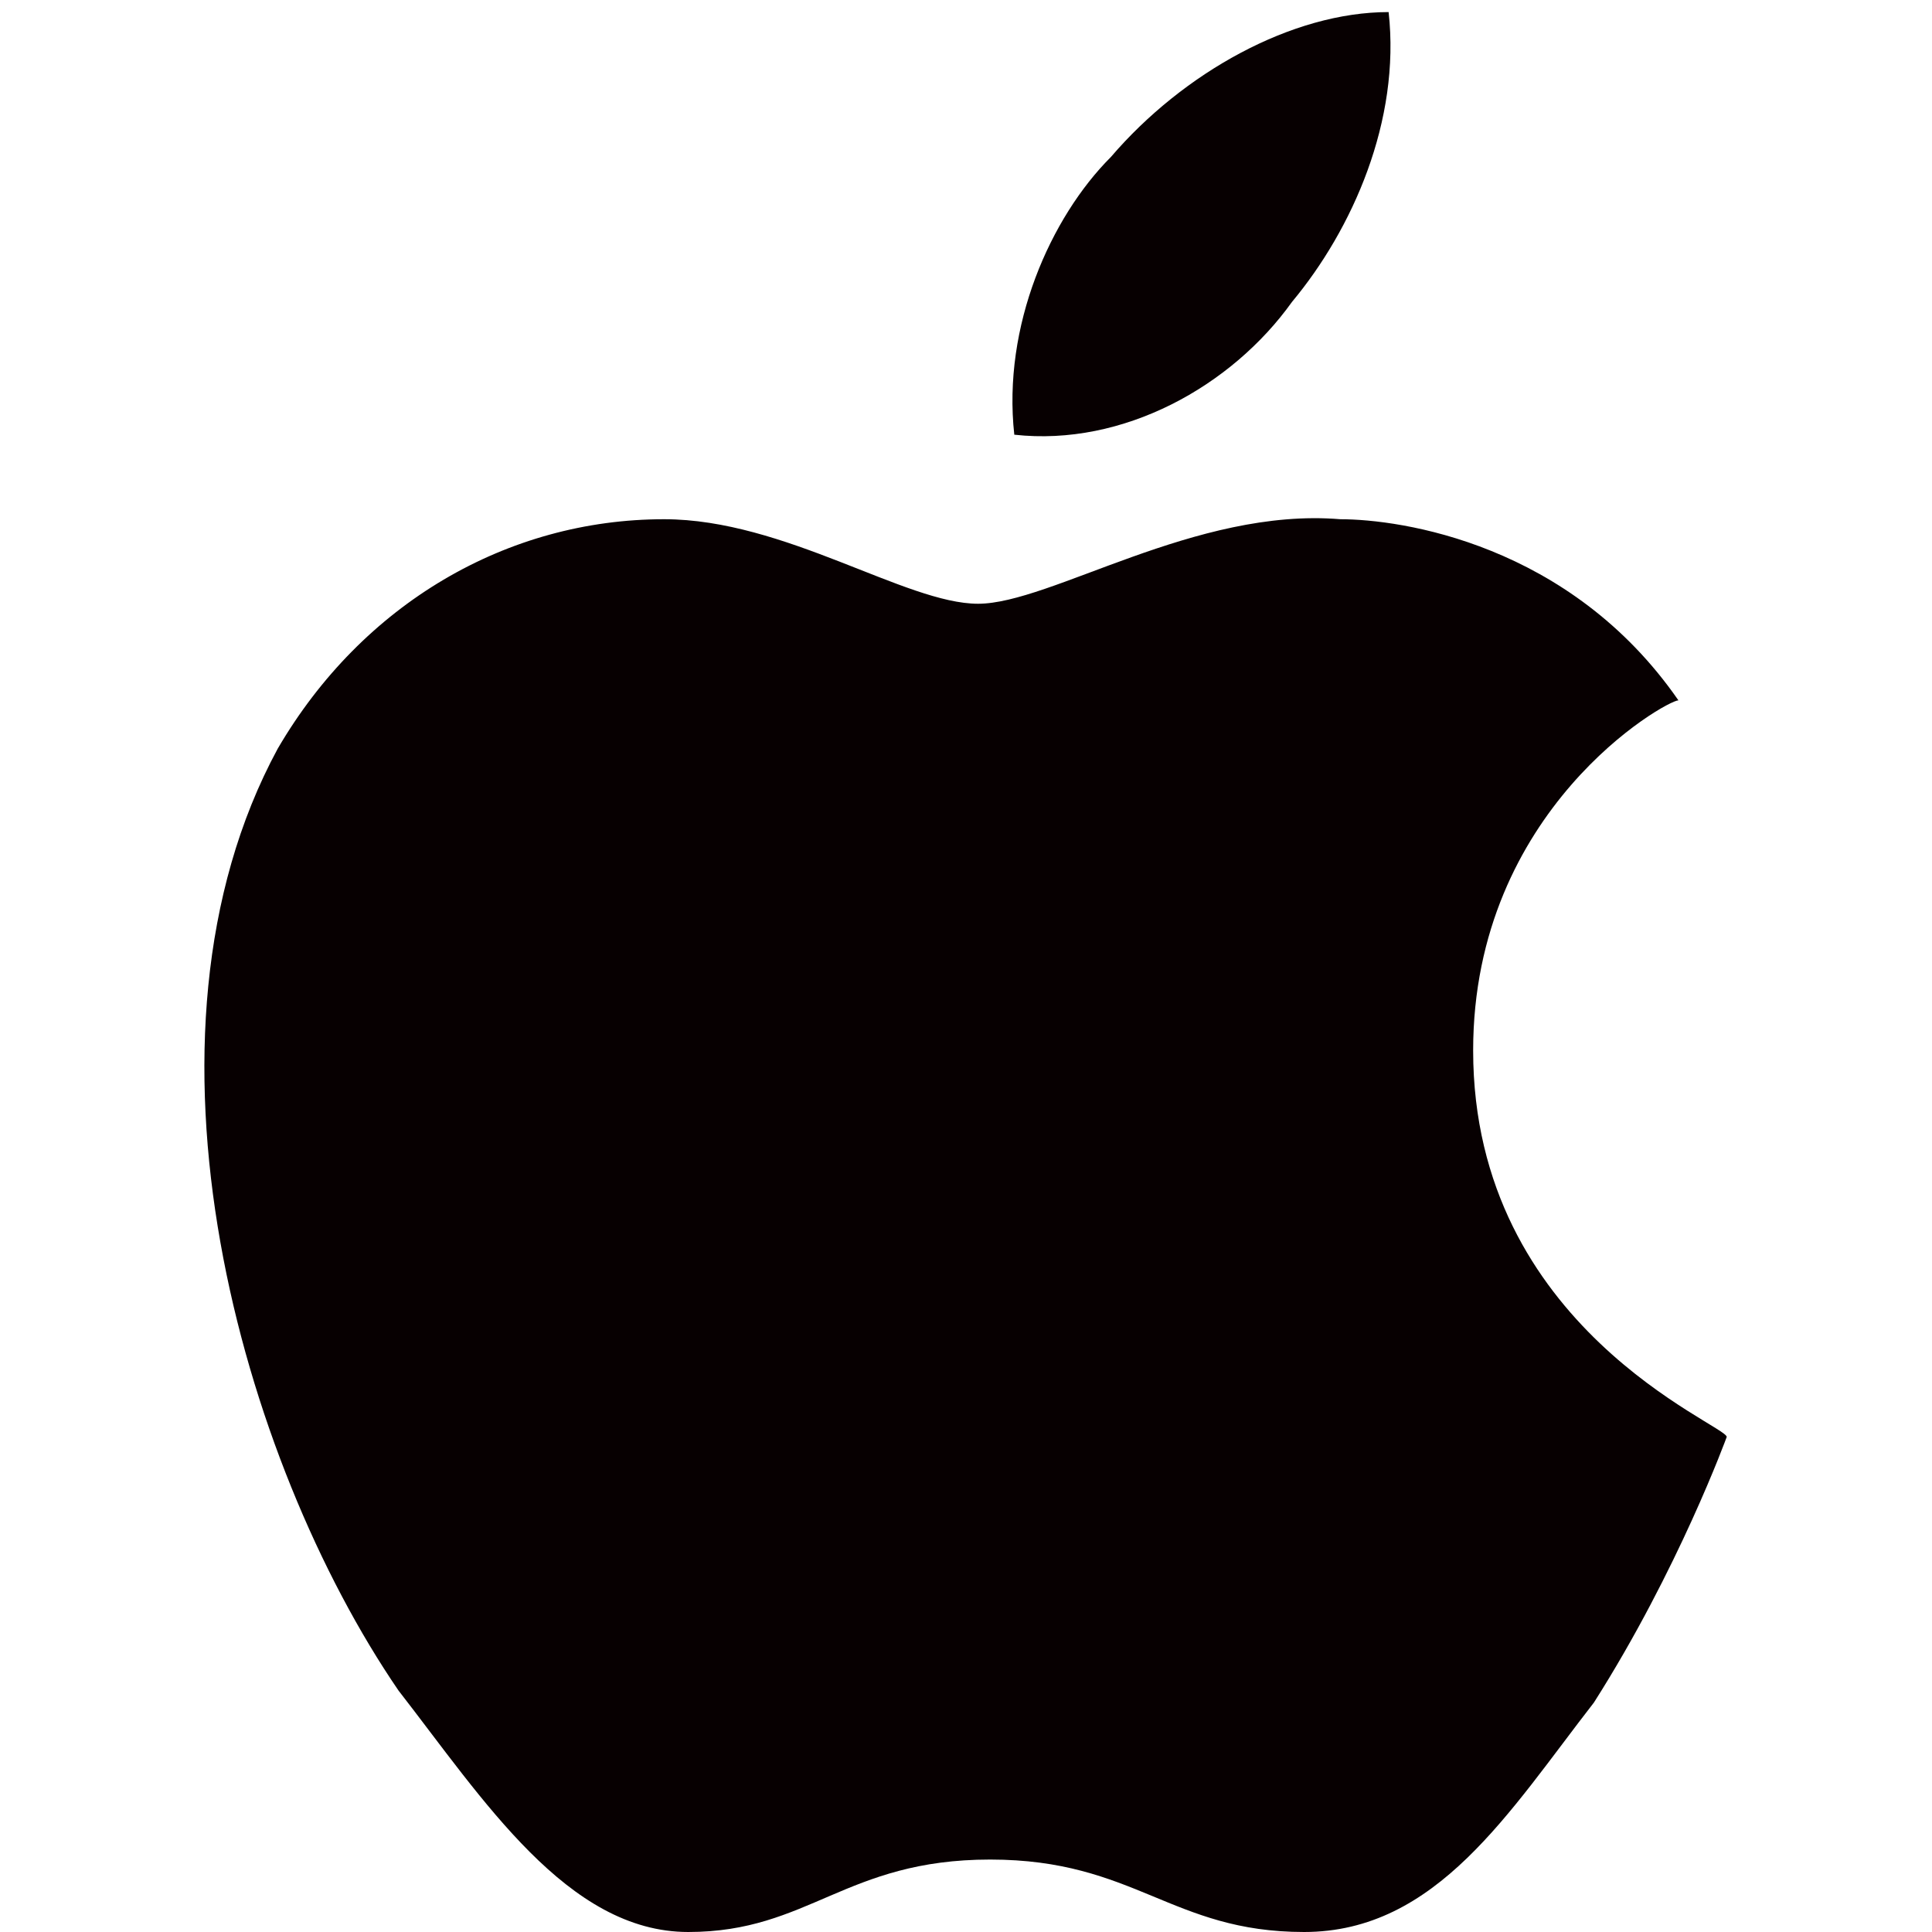 <?xml version="1.0" encoding="utf-8"?>
<!-- Generator: Adobe Illustrator 17.0.0, SVG Export Plug-In . SVG Version: 6.00 Build 0)  -->
<!DOCTYPE svg PUBLIC "-//W3C//DTD SVG 1.1//EN" "http://www.w3.org/Graphics/SVG/1.1/DTD/svg11.dtd">
<svg version="1.1" id="图层_1" xmlns="http://www.w3.org/2000/svg" xmlns:xlink="http://www.w3.org/1999/xlink" x="0px" y="0px"
	 width="16px" height="16px" viewBox="0 0 16 16" enable-background="new 0 0 16 16" xml:space="preserve">
<g>
	<path fill="#070001" d="M12.2,8.7c0-2,1.6-2.9,1.7-2.9c-0.9-1.3-2.3-1.5-2.8-1.5c-1.2-0.1-2.4,0.7-3,0.7c-0.6,0-1.6-0.7-2.6-0.7
		C4.2,4.3,3,5,2.3,6.2C1,8.6,2,12.1,3.3,14c0.7,0.9,1.4,2,2.4,2c1,0,1.3-0.6,2.5-0.6c1.2,0,1.5,0.6,2.6,0.6c1.1,0,1.7-1,2.4-1.9
		c0.7-1.1,1.1-2.2,1.1-2.2C14.3,11.8,12.2,11,12.2,8.7z"/>
	<path fill="#070001" d="M11.5,0.1c-0.8,0-1.7,0.5-2.3,1.2C8.7,1.8,8.3,2.7,8.4,3.6c0.9,0.1,1.8-0.4,2.3-1.1
		C11.2,1.9,11.6,1,11.5,0.1z"/>
</g>
</svg>
